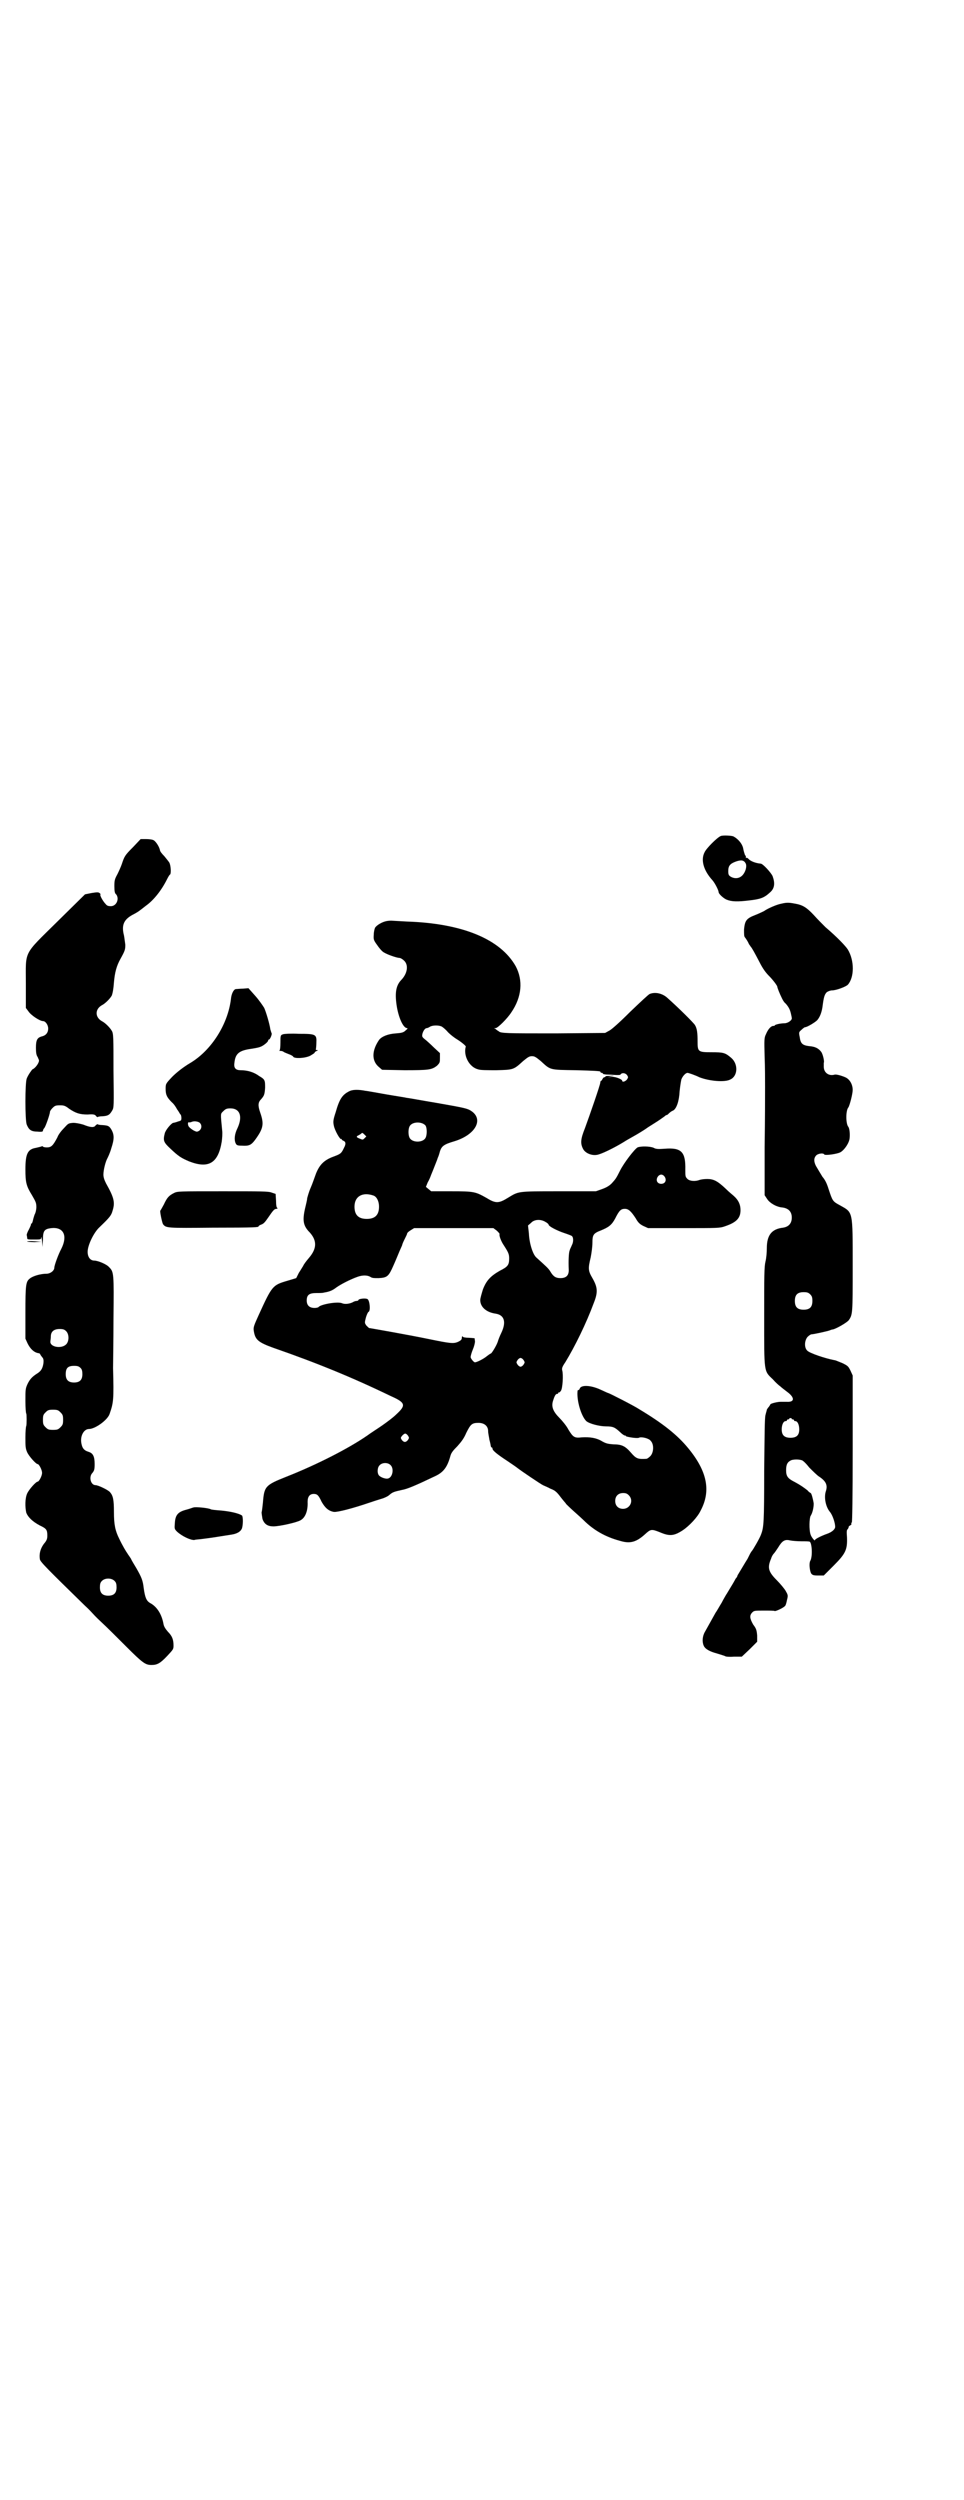 <?xml version="1.0" standalone="no"?>
<!DOCTYPE svg PUBLIC "-//W3C//DTD SVG 20010904//EN"
 "http://www.w3.org/TR/2001/REC-SVG-20010904/DTD/svg10.dtd">
<svg version="1.0" xmlns="http://www.w3.org/2000/svg"
 width="1100pt" height="2850pt" viewBox="0 0 1100 2850"
 preserveAspectRatio="xMidYMid meet">
<g transform="translate(0,2850) scale(0.5,-0.5)"
fill="#000000" stroke="none">
<path d="M1645 3794 c-8 -3 -33 -28 -37 -37 -9 -17 -3 -41 18 -64 6 -7 14 -23
14 -27 0 -4 11 -14 18 -17 12 -5 26 -5 51 -2 27 3 35 6 49 19 10 9 11 21 5 37
-4 8 -22 28 -27 28 -12 1 -24 6 -28 11 -2 2 -4 3 -5 2 -1 0 -1 0 -1 1 1 1 0 4
-2 6 -1 3 -3 9 -4 15 -2 10 -11 21 -22 27 -4 2 -24 3 -29 1z m57 -63 c3 -7 -1
-20 -8 -27 -7 -7 -17 -8 -26 -3 -5 3 -6 5 -6 13 0 12 4 17 18 22 12 4 18 3 22
-5z"/>
<path d="M304 3769 c-19 -19 -20 -21 -26 -39 -2 -6 -7 -17 -10 -23 -6 -11 -7
-14 -7 -27 0 -12 1 -17 4 -19 8 -10 1 -27 -12 -27 -6 0 -9 1 -12 5 -6 6 -13
19 -12 21 1 1 0 3 -2 4 -2 2 -6 2 -18 0 l-15 -3 -63 -62 c-79 -78 -72 -65 -72
-141 l0 -56 6 -8 c6 -9 26 -22 33 -22 6 0 12 -9 12 -17 0 -9 -5 -16 -15 -18
-10 -3 -13 -8 -13 -26 0 -11 1 -17 4 -21 1 -3 3 -6 3 -8 0 -6 -9 -18 -15 -20
-2 -2 -10 -13 -13 -21 -4 -10 -4 -95 0 -105 5 -12 10 -16 25 -16 9 -1 12 0 12
2 0 1 1 4 3 6 3 3 13 32 13 37 0 2 3 6 6 9 5 5 7 6 17 6 9 0 12 -1 21 -8 15
-10 24 -13 42 -13 14 1 16 0 19 -3 1 -2 3 -3 4 -3 0 1 5 2 11 2 13 1 16 3 22
13 4 7 4 8 3 91 0 76 0 85 -4 91 -4 7 -14 17 -21 21 -18 9 -18 29 0 38 7 4 17
14 21 21 2 5 4 15 5 30 2 23 6 38 15 54 10 18 11 21 11 32 -1 6 -2 16 -3 21
-6 23 -1 36 19 47 8 4 16 9 18 11 3 2 9 7 13 10 17 12 35 34 48 60 3 6 6 11 7
11 3 2 2 22 -2 28 -2 3 -7 9 -11 14 -5 5 -10 11 -10 14 -2 9 -11 22 -16 23 -2
1 -9 2 -16 2 l-12 0 -17 -18z"/>
<path d="M1780 3639 c-12 -3 -31 -12 -36 -16 -2 -1 -10 -5 -20 -9 -21 -8 -24
-13 -26 -33 0 -11 0 -16 2 -18 3 -4 7 -10 9 -15 1 -2 3 -4 4 -6 3 -3 9 -14 20
-35 8 -16 15 -25 22 -32 8 -8 19 -22 19 -25 0 -2 5 -15 11 -27 2 -4 5 -9 8
-11 7 -8 10 -14 12 -23 1 -4 2 -9 2 -10 1 -5 -9 -12 -17 -12 -9 0 -22 -3 -22
-5 0 -1 -2 -1 -4 -1 -5 -1 -11 -7 -16 -19 -4 -8 -4 -12 -3 -51 1 -23 1 -54 1
-68 0 -15 0 -77 -1 -138 l0 -110 6 -9 c6 -9 21 -18 35 -19 14 -2 21 -10 21
-23 0 -13 -7 -21 -20 -23 -26 -3 -37 -17 -37 -47 0 -9 -1 -22 -3 -30 -3 -12
-3 -34 -3 -126 0 -129 -1 -123 20 -143 6 -7 14 -14 17 -16 3 -3 10 -8 15 -12
18 -13 18 -24 0 -23 -5 0 -12 0 -15 0 -7 0 -23 -4 -23 -6 0 -1 -2 -3 -3 -5 -2
-2 -4 -5 -5 -7 0 -2 -2 -7 -3 -12 -2 -6 -2 -46 -3 -128 0 -118 -1 -128 -7
-144 -3 -9 -19 -36 -21 -38 -1 -1 -3 -4 -5 -8 -2 -4 -4 -8 -5 -10 -4 -6 -21
-35 -23 -38 0 -2 -2 -5 -4 -7 -1 -2 -6 -11 -11 -19 -5 -8 -10 -17 -11 -18 -1
-2 -6 -10 -10 -18 -5 -8 -11 -19 -14 -23 -6 -11 -18 -32 -24 -43 -6 -10 -7
-23 -3 -32 3 -7 12 -13 31 -18 9 -3 17 -5 18 -6 1 -1 10 -2 20 -1 l18 0 18 17
17 17 0 14 c-1 12 -2 16 -9 25 -8 14 -9 21 -2 28 4 4 6 4 27 4 12 0 23 0 24
-1 2 -1 20 7 24 12 1 1 3 7 4 13 3 11 2 12 -3 21 -3 5 -12 16 -20 24 -20 20
-22 29 -13 50 1 4 4 9 6 11 2 2 6 8 10 14 9 15 15 19 27 16 5 -1 17 -2 26 -2
9 0 18 0 19 -1 5 -3 7 -34 1 -44 -3 -6 -1 -22 2 -28 3 -4 5 -5 16 -5 l13 0 23
23 c27 27 31 36 30 64 -1 13 -1 17 2 19 1 2 2 4 2 5 -1 0 1 2 3 3 2 1 4 3 3 4
-1 1 0 2 1 3 1 1 2 57 2 168 l0 167 -5 11 c-5 10 -6 11 -18 17 -8 3 -16 7 -19
7 -21 4 -57 16 -62 22 -7 7 -6 23 1 31 3 3 7 6 10 6 4 0 36 7 41 9 2 1 5 2 7
2 8 2 31 15 36 21 9 13 9 15 9 123 0 128 1 122 -29 139 -17 9 -17 10 -26 37
-4 13 -8 21 -14 28 -3 5 -11 18 -15 25 -5 10 -5 18 1 24 4 4 16 6 18 2 2 -3
30 1 37 5 9 5 20 21 21 32 1 9 0 22 -3 26 -6 7 -6 37 0 44 3 4 10 31 10 40 0
12 -6 23 -15 28 -8 4 -22 8 -26 7 -13 -4 -25 4 -25 18 0 4 0 9 0 9 2 2 -2 20
-6 25 -6 8 -14 12 -28 13 -15 2 -19 6 -21 21 -2 10 -2 11 4 16 3 3 7 6 8 6 5
0 23 11 28 16 6 7 10 17 12 30 3 24 5 29 10 34 3 2 8 4 12 4 9 0 31 8 36 13
15 17 15 55 0 80 -5 8 -25 29 -51 51 -7 7 -19 19 -27 28 -16 17 -25 23 -44 26
-15 3 -20 2 -33 -1z m69 -890 c4 -4 5 -7 5 -15 0 -14 -6 -20 -20 -20 -14 0
-20 6 -20 20 0 14 6 20 20 20 8 0 11 -1 15 -5z m-42 -283 c-1 -1 0 -2 2 -2 2
0 3 -1 3 -2 0 -1 1 -2 3 -2 5 0 9 -8 9 -19 0 -13 -6 -19 -20 -19 -14 0 -20 6
-20 19 0 11 4 19 9 19 2 0 3 1 3 2 0 1 1 2 3 2 2 0 3 1 2 2 0 0 1 1 3 1 2 0 3
-1 3 -1z m22 -95 c3 0 11 -8 18 -17 8 -8 18 -18 23 -21 15 -10 19 -19 15 -32
-5 -14 -1 -36 9 -48 6 -7 12 -25 12 -34 0 -5 -6 -11 -16 -15 -17 -6 -30 -13
-30 -15 0 -4 -8 6 -10 12 -4 11 -3 38 0 43 4 6 7 18 7 28 -1 8 -5 24 -7 24 0
0 -4 2 -7 6 -9 7 -16 12 -29 19 -16 8 -20 13 -20 27 0 13 3 19 12 23 6 2 17 2
23 0z"/>
<path d="M882 3600 c-10 -2 -22 -9 -26 -15 -1 -2 -3 -9 -3 -16 -1 -11 0 -13 8
-24 4 -6 10 -13 13 -15 6 -5 31 -14 38 -14 2 0 7 -3 10 -6 11 -10 8 -30 -7
-45 -11 -12 -14 -28 -10 -56 4 -28 15 -53 24 -53 2 0 1 -2 -3 -5 -5 -5 -9 -6
-22 -7 -18 -1 -33 -7 -39 -15 -17 -25 -17 -48 0 -62 l7 -6 51 -1 c56 0 62 1
74 10 7 7 7 8 7 18 l0 11 -14 13 c-7 7 -17 16 -21 19 -6 5 -6 6 -5 12 2 7 6
13 10 13 1 0 4 1 7 3 6 4 22 4 28 0 3 -2 9 -7 14 -13 5 -5 14 -12 19 -15 10
-6 21 -15 21 -17 -6 -21 8 -47 28 -52 5 -2 21 -2 42 -2 39 1 39 1 61 21 11 9
14 11 20 11 6 0 9 -2 20 -11 23 -21 19 -20 81 -21 40 -1 54 -2 55 -3 0 -2 2
-3 3 -3 2 0 3 -1 3 -2 0 -1 6 -2 13 -2 6 0 15 -1 19 -1 4 0 7 0 8 1 3 5 11 4
15 -1 3 -5 3 -5 0 -10 -4 -5 -11 -7 -11 -3 0 3 -14 9 -23 9 l-10 -1 8 2 c8 2
8 2 -2 1 -6 0 -11 0 -11 -1 0 -1 -1 -2 -3 -2 -1 0 -3 -2 -4 -4 -1 -2 -2 -4 -3
-4 -1 0 -2 -2 -2 -4 0 -5 -24 -74 -35 -104 -10 -25 -11 -35 -4 -48 5 -9 19
-15 31 -13 9 1 38 15 61 29 6 4 17 10 24 14 7 4 21 12 32 20 11 7 24 15 28 18
4 3 9 6 11 8 1 1 3 2 4 2 1 0 3 2 5 4 2 2 6 5 9 6 8 4 14 22 15 44 1 10 3 23
4 27 3 8 10 15 14 15 2 0 17 -5 27 -10 23 -9 59 -12 71 -5 17 8 18 35 2 49
-14 12 -18 13 -45 13 -31 0 -32 1 -32 25 0 18 -1 29 -6 37 -3 5 -36 38 -63 62
-11 10 -27 14 -40 9 -3 -1 -23 -20 -45 -41 -23 -23 -43 -41 -48 -43 l-9 -5
-112 -1 c-113 0 -127 0 -131 5 -2 1 -5 3 -7 5 -4 2 -4 2 0 2 5 0 27 22 36 36
24 35 27 73 10 105 -35 62 -122 98 -249 102 -18 1 -34 2 -35 2 -1 0 -6 0 -11
-1z"/>
<path d="M555 3446 c-7 0 -14 -1 -17 -1 -5 -1 -10 -11 -11 -23 -7 -57 -44
-116 -92 -145 -17 -10 -32 -22 -42 -32 -15 -16 -15 -16 -15 -28 0 -13 3 -19
14 -30 5 -4 10 -12 12 -16 3 -4 6 -9 7 -11 2 -1 3 -5 3 -9 0 -6 -1 -6 -8 -8
-5 -2 -10 -3 -11 -3 -5 -2 -17 -16 -19 -24 -4 -16 -3 -20 12 -34 19 -18 25
-22 44 -30 44 -17 66 -4 74 45 1 7 2 19 1 26 -4 41 -4 37 3 44 5 5 8 6 16 6
22 0 28 -19 16 -45 -7 -14 -8 -27 -4 -35 2 -4 4 -5 14 -5 16 -1 21 1 30 13 19
26 21 36 12 62 -6 17 -5 24 2 31 7 8 8 11 9 26 0 17 0 19 -14 27 -12 9 -27 13
-42 13 -11 0 -16 5 -14 17 2 20 10 27 33 31 20 3 24 4 30 7 7 4 14 10 14 13 0
1 1 2 2 2 2 0 7 11 6 14 -1 2 -2 6 -3 9 -2 14 -10 40 -14 49 -3 5 -12 18 -20
27 l-16 18 -12 -1z m-99 -306 c7 -7 3 -18 -6 -20 -4 -1 -18 8 -20 13 -2 5 -1
10 2 8 0 0 3 0 5 1 6 3 16 1 19 -2z"/>
<path d="M646 3342 c-6 -2 -6 -3 -6 -19 0 -11 -1 -17 -2 -18 -2 0 -1 -1 2 -1
3 0 6 -1 7 -2 1 -1 6 -3 11 -5 6 -2 11 -5 11 -6 2 -5 27 -4 39 2 5 3 10 6 10
7 0 1 2 3 5 4 3 1 3 2 0 2 -2 0 -3 1 -2 2 0 1 1 7 1 14 1 20 -1 21 -40 21 -18
1 -33 0 -36 -1z"/>
<path d="M799 3213 c-17 -8 -24 -17 -33 -49 -6 -18 -6 -22 -4 -31 2 -10 14
-32 17 -30 0 1 1 1 1 -1 0 -1 2 -2 4 -3 5 -2 6 -7 1 -16 -6 -13 -8 -14 -24
-20 -22 -8 -32 -19 -40 -39 -3 -8 -8 -23 -12 -32 -4 -9 -7 -20 -8 -24 0 -4 -3
-15 -5 -24 -6 -27 -4 -39 11 -54 17 -19 16 -37 -2 -58 -6 -7 -12 -15 -13 -18
-2 -3 -6 -10 -10 -16 l-6 -12 -20 -6 c-34 -10 -35 -11 -66 -79 -10 -22 -12
-27 -11 -34 3 -21 9 -27 45 -40 98 -34 179 -67 268 -110 34 -15 35 -21 12 -42
-7 -7 -22 -18 -32 -25 -10 -7 -26 -17 -34 -23 -42 -29 -114 -66 -185 -94 -48
-19 -50 -22 -53 -59 -1 -9 -2 -19 -3 -22 0 -3 1 -9 2 -15 4 -12 12 -17 25 -17
14 0 54 9 62 14 11 6 17 22 16 42 0 12 5 18 14 18 8 0 11 -3 18 -18 8 -14 16
-21 28 -23 8 -1 43 8 81 21 9 3 21 7 28 9 7 2 15 6 18 9 7 6 10 7 28 11 12 2
31 10 75 31 20 9 29 21 36 47 2 7 6 12 16 22 9 10 15 18 20 30 10 20 13 23 28
23 13 0 22 -7 22 -19 0 -5 2 -13 3 -20 2 -7 3 -13 3 -14 1 -2 1 -3 2 -3 1 0 2
-1 2 -3 0 -4 11 -13 34 -28 12 -8 22 -15 23 -16 9 -7 52 -36 58 -39 4 -2 12
-5 17 -8 11 -4 15 -8 24 -20 4 -5 8 -10 9 -11 2 -2 3 -4 3 -4 1 -1 9 -9 18
-17 9 -8 19 -17 22 -20 22 -22 49 -38 83 -47 23 -7 37 -3 57 15 13 12 15 12
33 5 23 -10 33 -9 53 4 15 10 34 30 41 45 24 45 15 90 -29 143 -24 29 -56 55
-111 88 -12 8 -69 37 -71 37 -1 0 -9 4 -18 8 -22 10 -44 11 -47 2 -1 -2 -2 -4
-3 -3 -1 0 -2 -1 -2 -3 -2 -21 8 -56 20 -68 7 -6 30 -12 45 -12 16 0 20 -2 32
-13 5 -5 10 -8 11 -8 1 1 2 0 2 -1 1 -2 26 -6 30 -4 5 3 23 -1 27 -7 8 -8 7
-27 -1 -35 -3 -3 -7 -6 -9 -6 -19 -1 -23 0 -35 14 -13 15 -21 19 -40 19 -13 1
-17 2 -26 7 -13 8 -28 10 -46 9 -17 -2 -20 0 -31 18 -4 8 -14 20 -20 26 -15
15 -19 26 -15 39 3 10 6 16 9 16 2 0 3 1 3 2 0 2 1 2 1 1 1 0 3 1 5 4 4 5 6
37 3 47 -1 4 0 8 7 18 22 36 48 89 65 135 10 25 9 36 -3 57 -10 17 -10 22 -4
47 2 10 4 25 4 33 0 19 2 22 20 29 17 7 24 12 32 27 9 18 13 22 22 22 8 0 14
-5 25 -22 5 -9 9 -13 17 -17 l11 -5 81 0 c77 0 83 0 94 4 27 9 36 19 36 37 0
13 -5 23 -15 32 -2 2 -11 9 -19 17 -19 18 -28 22 -42 22 -7 0 -14 -1 -17 -2
-10 -4 -23 -3 -28 2 -5 5 -5 6 -5 21 1 41 -9 51 -47 48 -14 -1 -20 -1 -25 2
-9 4 -30 4 -37 1 -7 -4 -31 -35 -40 -53 -9 -18 -10 -19 -19 -29 -5 -5 -11 -9
-22 -13 l-14 -5 -86 0 c-95 0 -90 0 -115 -15 -21 -13 -28 -13 -49 0 -25 14
-28 15 -80 15 l-46 0 -6 5 -6 5 4 10 c3 5 6 12 7 15 1 3 5 12 8 20 3 8 7 17 8
21 2 4 4 11 5 15 4 12 9 16 33 23 49 15 68 51 37 70 -8 5 -18 7 -75 17 -36 6
-68 12 -71 12 -3 1 -24 4 -47 8 -23 4 -44 8 -47 8 -15 3 -27 3 -35 0z m172
-79 c4 -6 4 -24 -1 -30 -7 -9 -27 -9 -34 0 -5 6 -5 24 0 30 7 9 27 9 35 0z
m-139 -29 c-4 -4 -4 -4 -11 -1 -8 3 -9 5 -2 8 2 1 5 3 6 4 1 2 3 1 6 -2 l5 -5
-4 -4z m685 -88 c5 -8 1 -16 -8 -16 -9 0 -13 8 -8 16 2 3 5 5 8 5 3 0 6 -2 8
-5z m-664 -43 c7 -3 12 -13 12 -25 0 -19 -9 -28 -28 -28 -19 0 -28 9 -28 28 0
24 19 34 44 25z m392 -60 c4 -2 7 -5 7 -6 0 -4 20 -14 35 -19 9 -3 17 -6 18
-7 4 -3 4 -14 0 -21 -1 -3 -4 -8 -5 -12 -2 -5 -3 -23 -2 -45 0 -12 -6 -18 -19
-18 -10 0 -16 3 -23 15 -4 7 -11 13 -32 32 -8 7 -16 32 -17 55 l-2 18 7 6 c7
8 22 9 33 2z m-111 -20 c4 -4 7 -7 6 -8 -1 -3 3 -15 9 -24 11 -17 13 -21 13
-31 0 -15 -3 -19 -21 -28 -21 -12 -31 -22 -39 -43 -3 -10 -6 -20 -6 -24 0 -16
14 -28 35 -31 20 -3 25 -19 13 -44 -3 -6 -7 -16 -8 -20 -3 -9 -14 -27 -16 -27
-1 0 -5 -3 -9 -6 -7 -6 -23 -14 -27 -14 -3 0 -10 9 -10 12 0 2 2 10 5 17 3 7
5 15 5 19 l-1 7 -13 1 c-7 0 -14 1 -14 3 -1 1 -2 0 -2 -3 0 -4 -2 -6 -8 -9
-11 -5 -18 -4 -67 6 -24 5 -62 12 -84 16 -51 9 -50 9 -52 9 -1 0 -4 3 -7 6 -4
6 -4 6 -1 18 2 7 5 13 6 13 5 2 3 25 -2 29 -4 3 -21 1 -21 -2 0 -1 -2 -2 -4
-2 -2 0 -6 -1 -9 -3 -8 -4 -19 -5 -25 -2 -11 4 -49 -3 -53 -9 -1 -1 -5 -2 -9
-2 -12 0 -18 6 -18 17 0 13 6 17 22 17 7 0 15 0 17 1 13 2 20 5 29 12 10 7 31
18 48 24 11 4 22 4 29 0 4 -3 8 -3 19 -3 20 1 23 4 34 29 5 11 11 26 14 33 3
7 6 13 6 14 0 1 2 6 5 12 3 6 6 12 6 13 0 2 3 5 8 8 l8 5 91 0 90 0 8 -6z m61
-295 c3 -5 3 -5 0 -10 -2 -3 -5 -5 -7 -5 -2 0 -5 2 -7 5 -3 5 -3 5 0 10 2 3 5
5 7 5 2 0 5 -2 7 -5z m-264 -172 c3 -5 3 -5 0 -10 -5 -6 -9 -6 -14 0 -3 5 -3
5 1 10 6 6 8 6 13 0z m-40 -67 c9 -8 5 -29 -6 -31 -5 -1 -14 2 -19 6 -6 5 -5
19 0 24 6 7 19 7 25 1z m544 -69 c12 -12 3 -31 -13 -31 -11 0 -18 7 -18 18 0
11 7 18 18 18 6 0 9 -1 13 -5z"/>
<path d="M146 3128 c-6 -6 -13 -15 -15 -21 -10 -19 -14 -23 -24 -23 -5 0 -9 1
-9 2 0 1 -2 1 -4 0 -3 -1 -8 -2 -12 -3 -19 -3 -24 -14 -24 -49 0 -30 2 -38 15
-59 8 -14 10 -17 10 -27 0 -6 -2 -14 -4 -17 -1 -3 -3 -9 -4 -14 -1 -4 -2 -7
-4 -7 -1 0 -1 -1 0 -1 0 -1 -2 -6 -5 -12 -3 -5 -5 -11 -5 -12 0 -2 1 -5 1 -7
0 -4 1 -4 16 -4 15 0 16 0 16 5 1 2 1 -2 2 -9 l1 -13 1 16 c0 21 3 25 19 27
28 3 38 -17 23 -47 -7 -13 -16 -38 -16 -43 0 -7 -9 -14 -18 -14 -13 0 -31 -5
-38 -11 -9 -7 -10 -14 -10 -78 l0 -59 5 -11 c6 -12 14 -20 24 -22 3 0 5 -2 5
-3 0 -1 2 -3 4 -6 3 -3 4 -6 3 -15 -2 -11 -5 -17 -15 -23 -11 -7 -16 -13 -21
-23 -5 -11 -5 -13 -5 -39 0 -16 1 -28 2 -29 1 -1 1 -25 0 -28 -1 -1 -2 -13 -2
-26 0 -20 0 -25 4 -34 4 -9 20 -27 24 -27 3 0 10 -13 10 -20 0 -7 -7 -20 -10
-20 -4 0 -20 -18 -24 -27 -5 -11 -5 -31 -2 -44 4 -10 14 -20 31 -29 15 -7 17
-10 17 -23 0 -7 -1 -11 -8 -19 -8 -11 -11 -23 -9 -35 1 -6 17 -22 102 -105 11
-10 18 -18 18 -18 0 0 8 -9 20 -20 11 -10 37 -36 57 -56 38 -38 44 -42 58 -42
13 0 20 4 36 21 13 14 14 15 14 23 0 14 -3 22 -13 32 -6 7 -9 12 -10 18 -4 22
-15 39 -30 47 -9 5 -12 13 -15 34 -2 18 -5 25 -17 46 -4 7 -10 16 -12 21 -3 5
-7 10 -8 12 -3 4 -12 19 -19 34 -9 18 -12 32 -12 61 0 28 -2 37 -9 45 -4 5
-27 16 -33 16 -11 0 -16 19 -7 28 4 5 5 8 5 20 0 18 -4 25 -14 28 -10 3 -14 8
-16 18 -4 17 5 34 17 34 14 0 42 20 47 34 9 26 10 32 8 105 0 11 1 62 1 113 1
103 1 106 -10 117 -6 7 -26 15 -34 15 -9 0 -15 8 -15 20 0 15 14 44 27 56 24
23 27 27 30 38 6 19 3 30 -15 62 -4 8 -6 14 -6 20 0 11 5 30 9 37 1 2 6 12 9
23 7 21 7 31 0 43 -5 8 -7 9 -21 10 -5 0 -10 1 -10 2 -1 0 -3 -1 -5 -3 -3 -5
-11 -5 -28 2 -7 2 -16 4 -23 4 -11 -1 -11 -1 -21 -12z m5 -463 c7 -7 7 -23 0
-30 -11 -11 -38 -6 -36 7 0 2 1 6 1 11 0 11 7 17 20 17 8 0 11 -1 15 -5z m33
-84 c3 -3 4 -7 4 -14 0 -13 -6 -19 -19 -19 -13 0 -19 6 -19 19 0 14 5 19 19
19 8 0 11 -1 15 -5z m-46 -101 c5 -5 6 -7 6 -17 0 -10 -1 -12 -6 -17 -5 -5 -7
-6 -17 -6 -10 0 -12 1 -17 6 -5 5 -6 7 -6 17 0 10 1 12 6 17 5 5 7 6 17 6 10
0 12 -1 17 -6z m124 -385 c3 -3 4 -7 4 -14 0 -13 -6 -19 -19 -19 -13 0 -19 6
-19 19 0 7 1 11 4 14 7 8 23 8 30 0z"/>
<path d="M397 2980 c-12 -6 -16 -11 -23 -26 -4 -7 -7 -13 -8 -14 -2 0 4 -28 6
-31 7 -9 9 -9 113 -8 101 0 105 1 105 3 0 1 3 3 6 4 6 2 9 6 16 16 11 16 14
20 19 20 2 0 3 1 2 2 -2 0 -3 7 -3 16 l-1 16 -9 3 c-7 3 -24 3 -112 3 -101 0
-103 0 -111 -4z"/>
<path d="M62 2869 c1 0 8 -1 17 -1 l16 1 -17 1 c-10 1 -17 0 -16 -1z"/>
<path d="M441 2263 c-1 0 -8 -3 -16 -5 -19 -5 -25 -12 -26 -31 -1 -12 -1 -13
5 -19 12 -11 32 -20 40 -19 1 1 7 1 15 2 8 1 24 3 36 5 12 2 26 4 32 5 14 2
22 7 25 14 3 8 3 28 0 30 -8 5 -26 9 -46 11 -13 1 -24 2 -25 3 -5 3 -35 6 -40
4z"/>
</g>
</svg>
